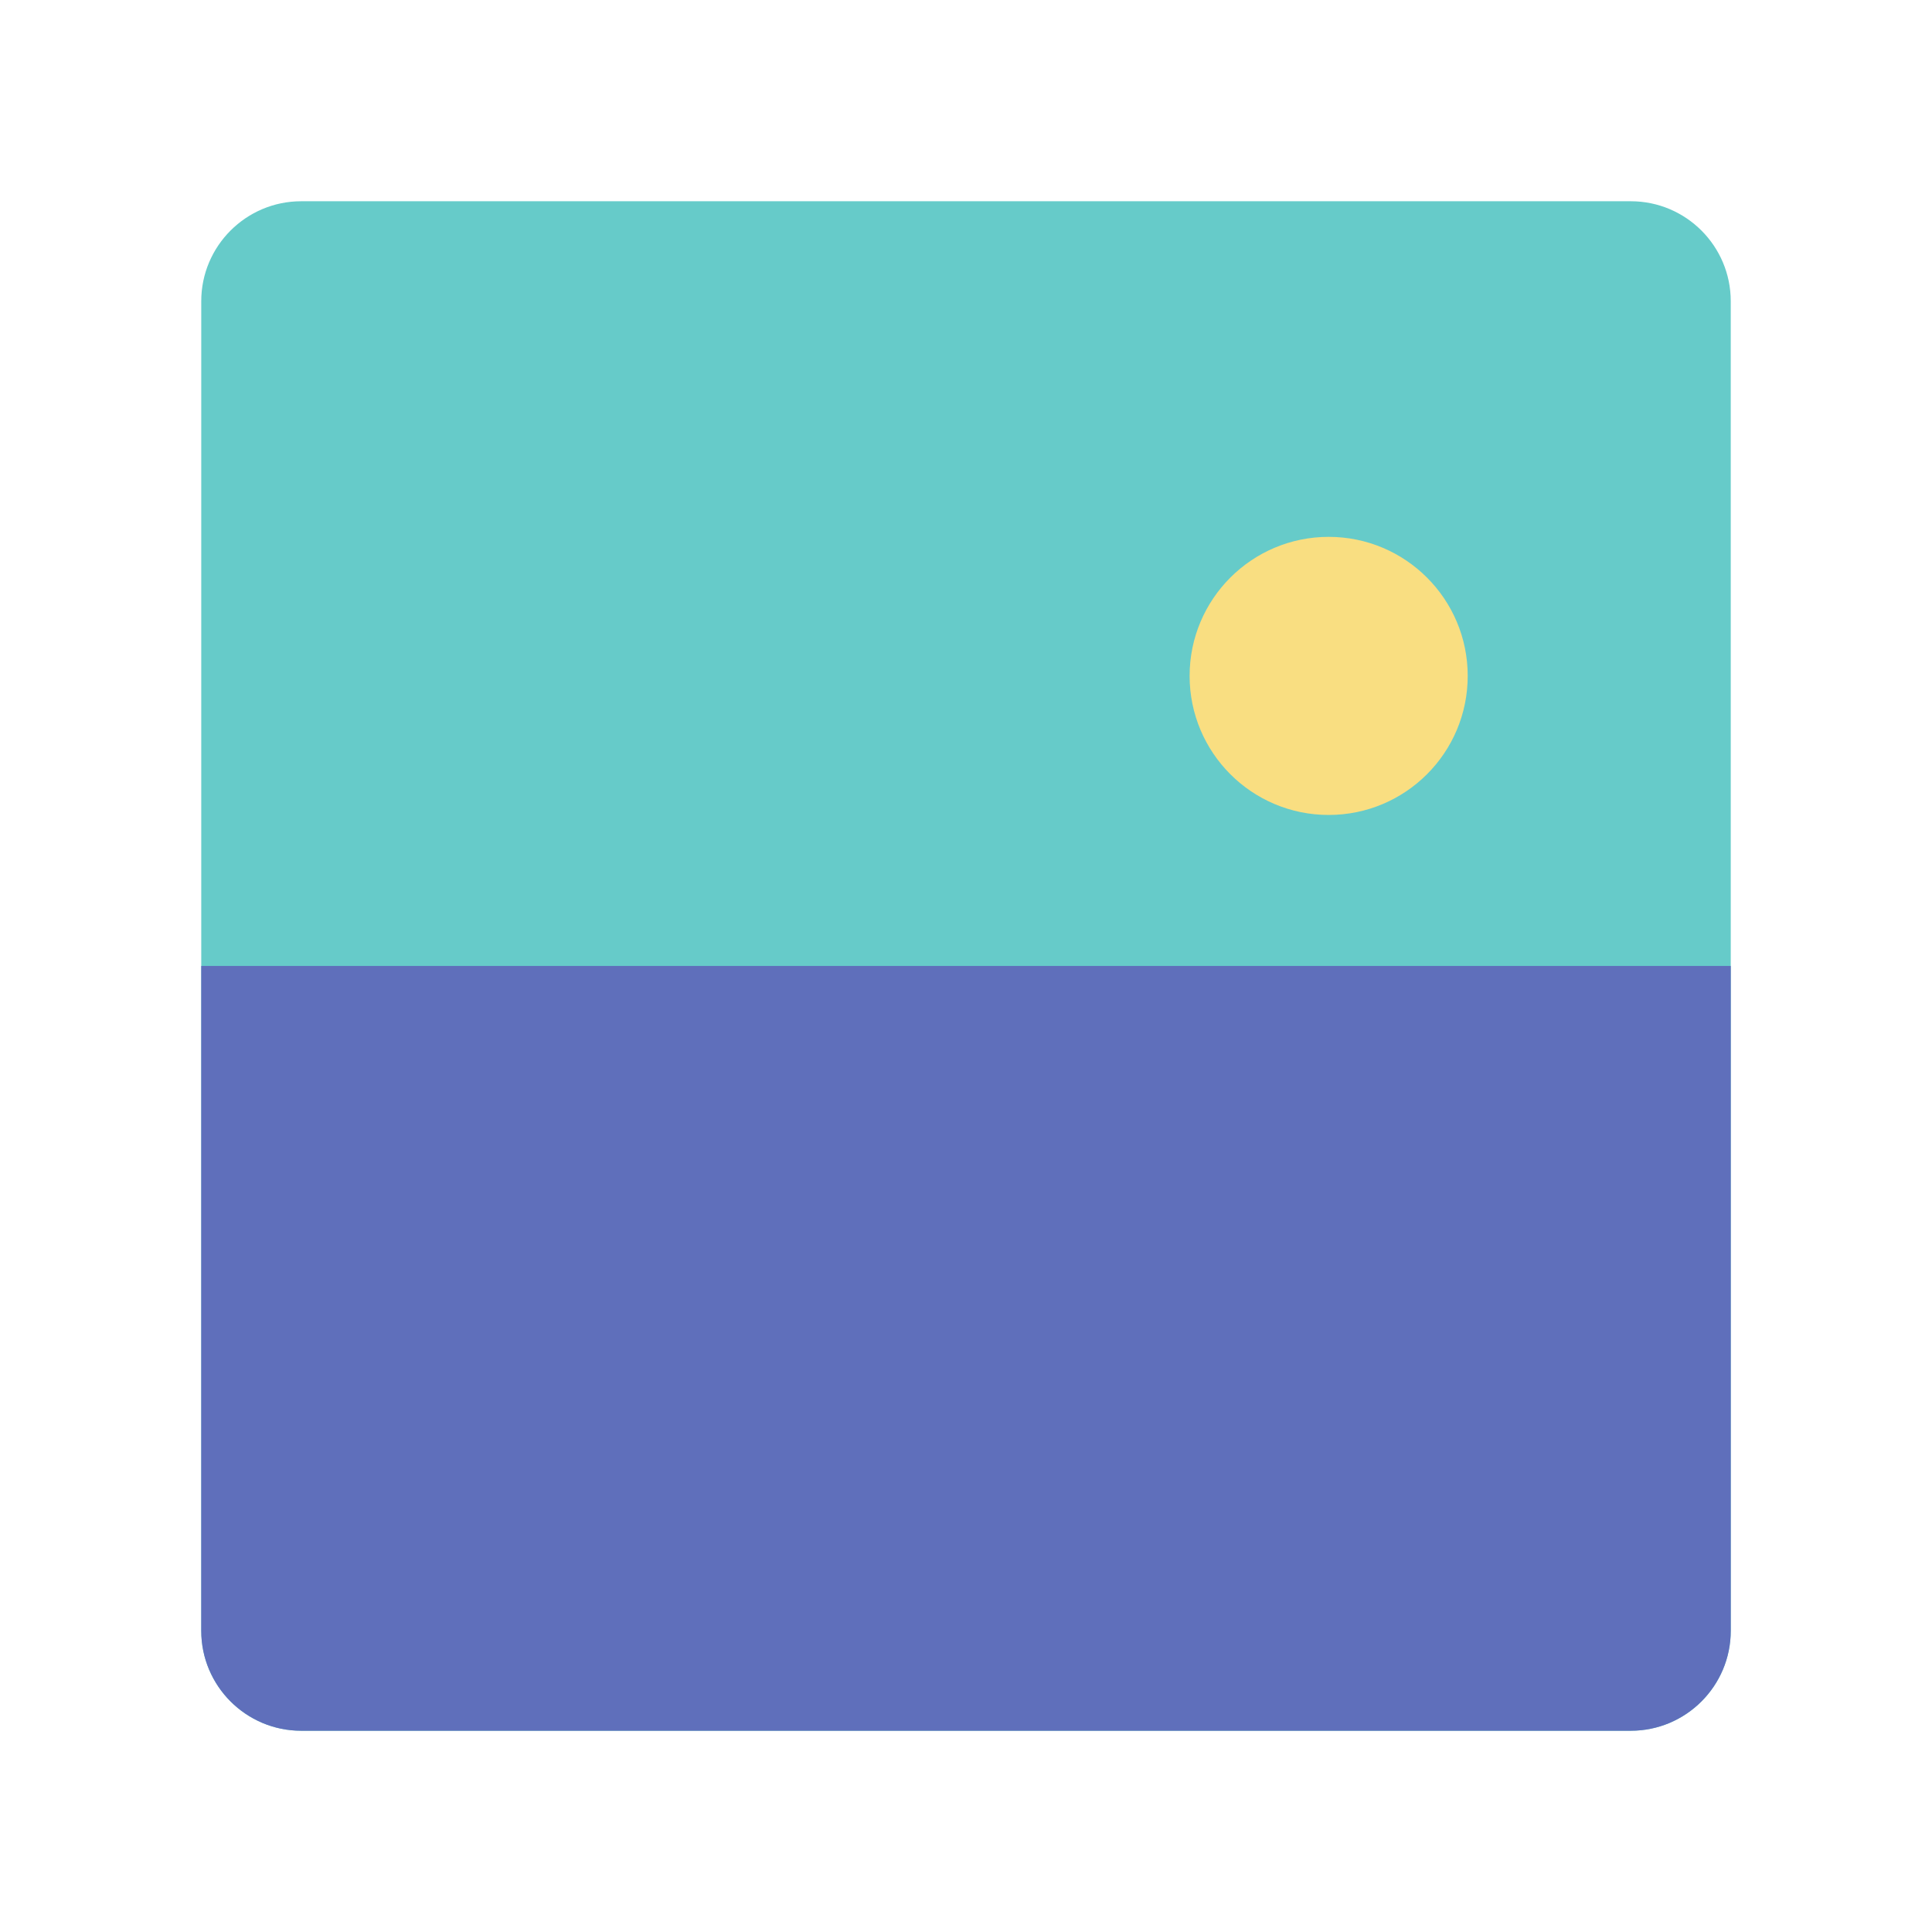<?xml version="1.0" encoding="UTF-8" standalone="no"?>
<!DOCTYPE svg PUBLIC "-//W3C//DTD SVG 1.1//EN" "http://www.w3.org/Graphics/SVG/1.1/DTD/svg11.dtd">
<svg width="100%" height="100%" viewBox="0 0 192 192" version="1.1" xmlns="http://www.w3.org/2000/svg" xmlns:xlink="http://www.w3.org/1999/xlink" xml:space="preserve" xmlns:serif="http://www.serif.com/" style="fill-rule:evenodd;clip-rule:evenodd;stroke-linejoin:round;stroke-miterlimit:2;">
    <path d="M172,29.935C172,24.452 167.548,20 162.065,20L29.935,20C24.452,20 20,24.452 20,29.935L20,162.065C20,167.548 24.452,172 29.935,172L162.065,172C167.548,172 172,167.548 172,162.065L172,29.935Z" style="fill:rgb(102,203,201);"/>
    <clipPath id="_clip1">
        <path d="M172,29.935C172,24.452 167.548,20 162.065,20L29.935,20C24.452,20 20,24.452 20,29.935L20,162.065C20,167.548 24.452,172 29.935,172L162.065,172C167.548,172 172,167.548 172,162.065L172,29.935Z"/>
    </clipPath>
    <g clip-path="url(#_clip1)">
        <g transform="matrix(1,0,0,0.942,0,10.221)">
            <rect x="9.858" y="91.055" width="176.988" height="85.333" style="fill:rgb(95,111,187);"/>
        </g>
    </g>
    <g transform="matrix(1,0,0,1,0,0.194)">
        <circle cx="132.041" cy="66.977" r="13.819" style="fill:rgb(249,222,129);"/>
    </g>
</svg>
